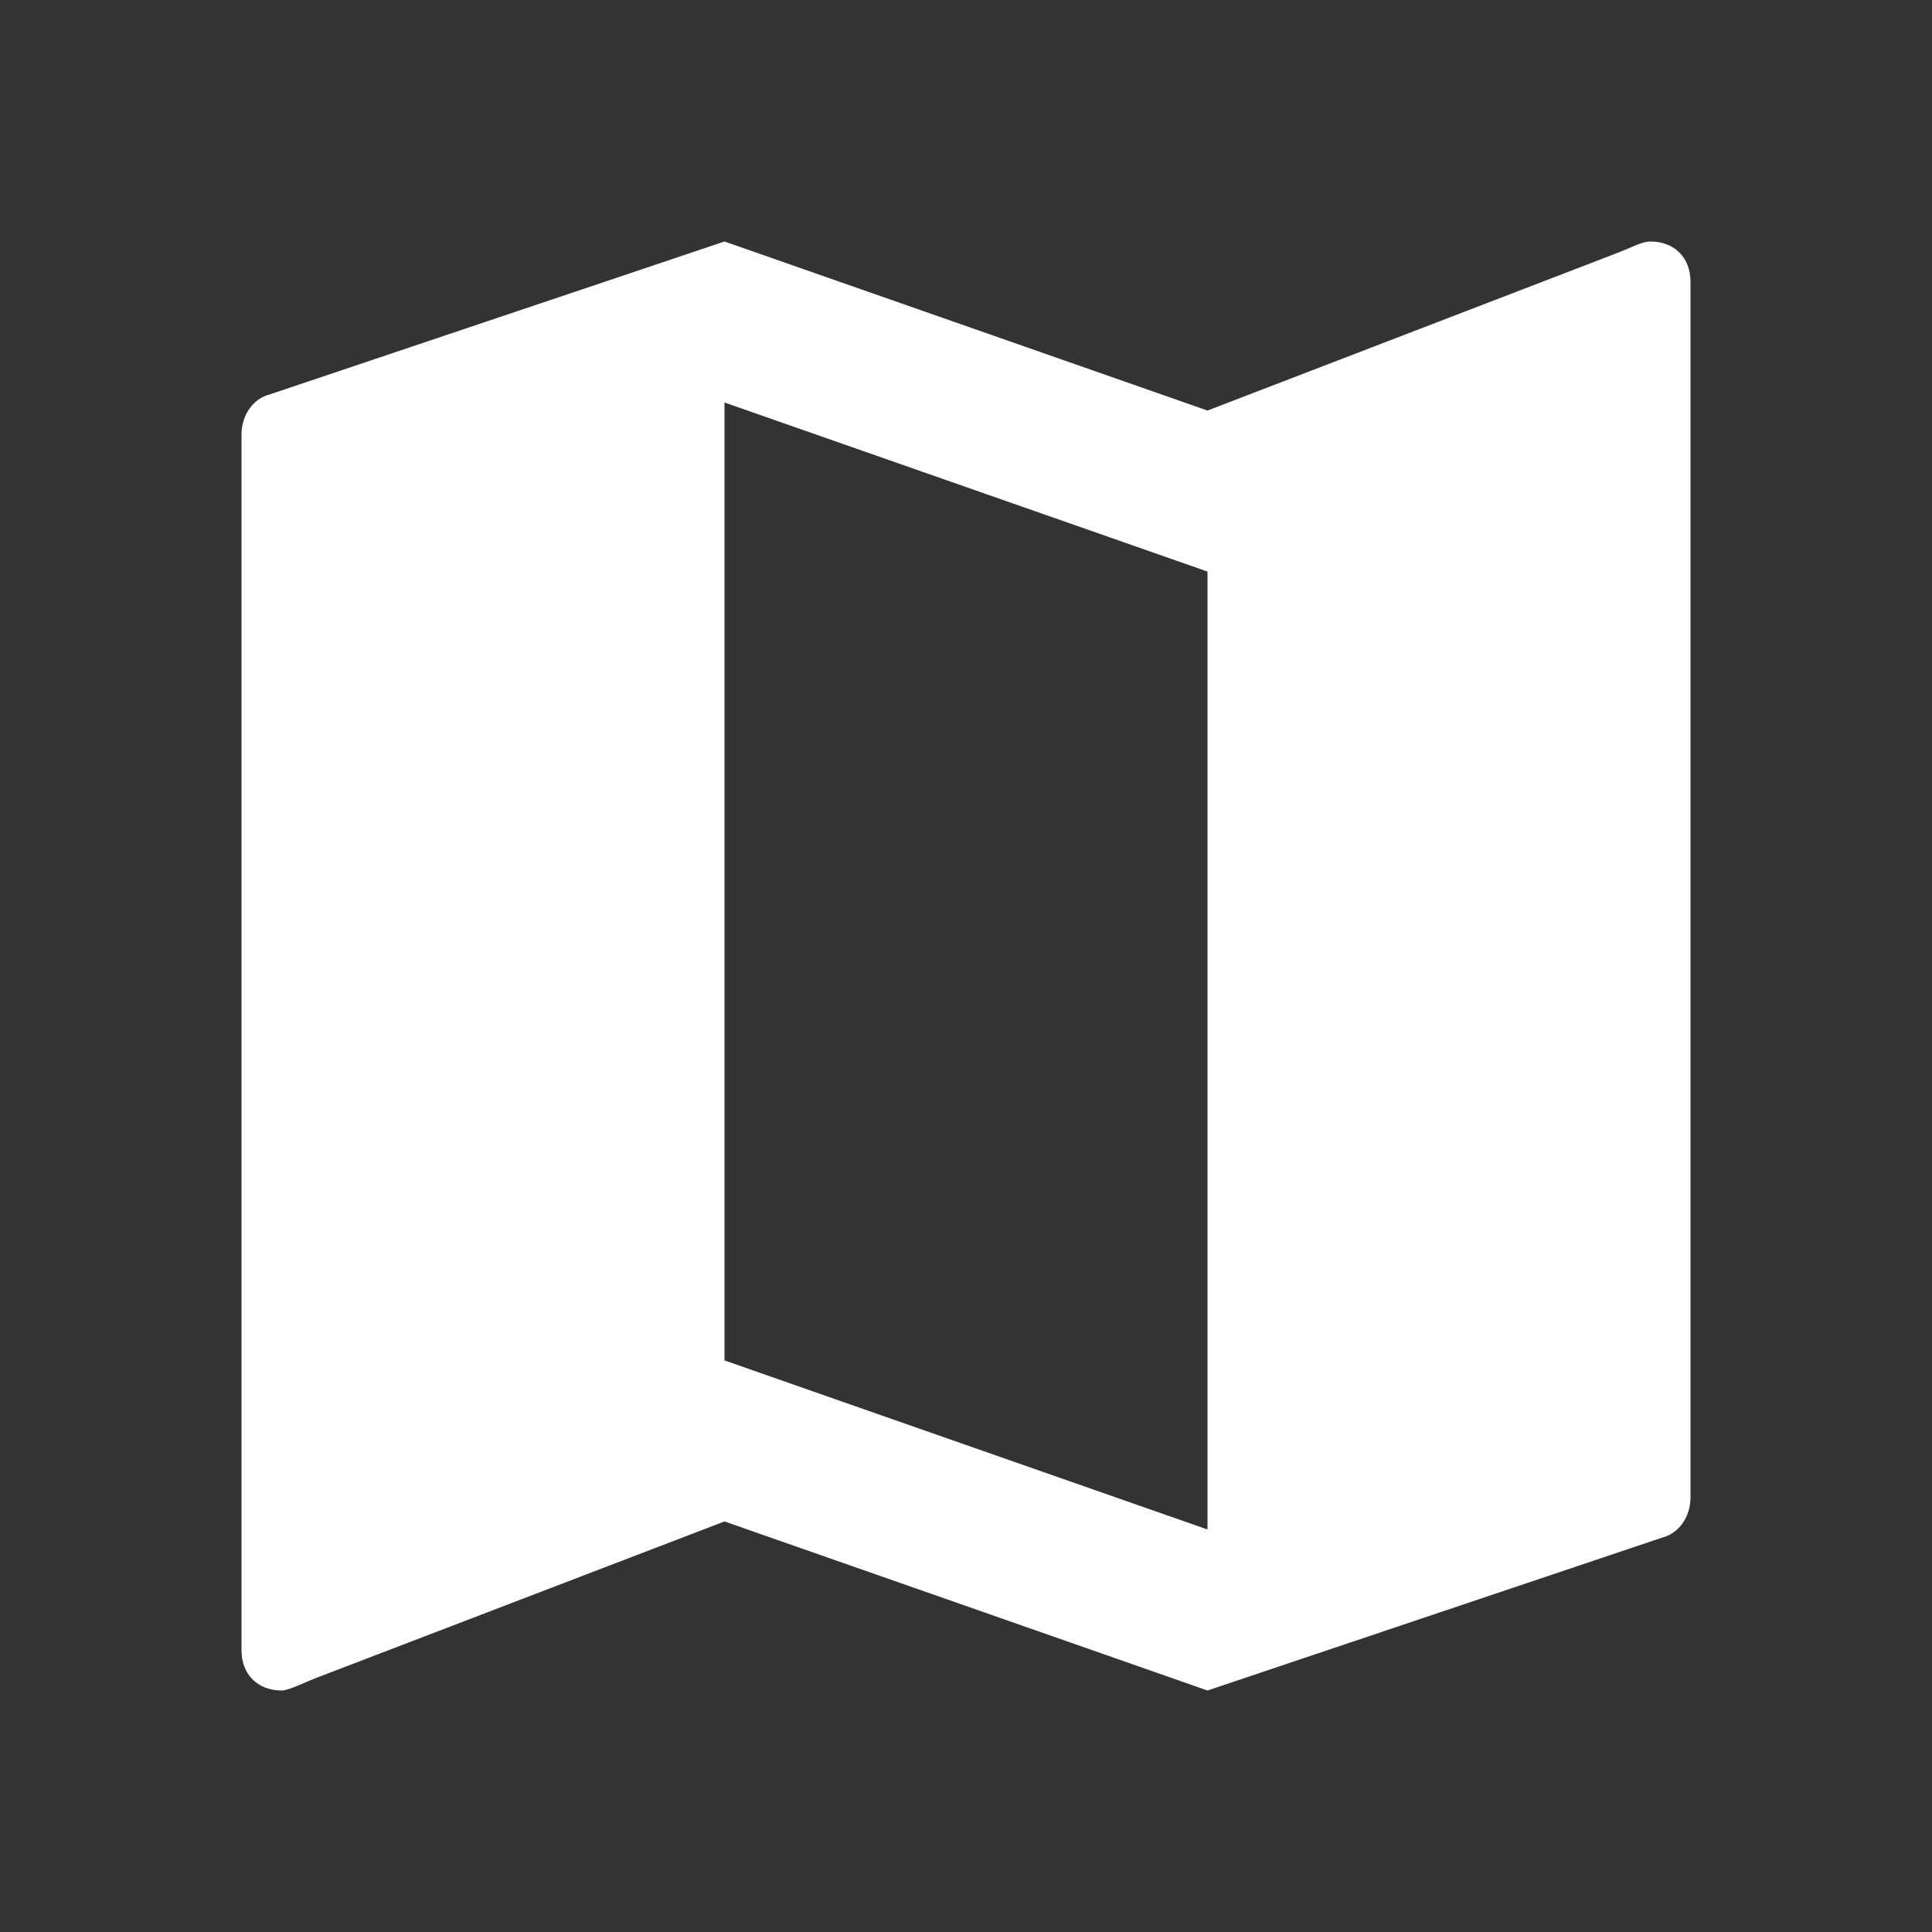 <svg xmlns="http://www.w3.org/2000/svg" viewBox="0 0 512 512" fill="#FFFFFF"><rect x="0" y="0" width="512" height="512" fill="#333333" stroke="none"/><path d="M437.333 64c-2.176 0-4.396 1.369-9.176 3.207L320 108.802 192 64 71.469 104.531C67.197 105.604 64 109.864 64 115.197v322.136C64 443.729 68.271 448 74.666 448c1.828 0 6.505-2.33 9.087-3.319L192 403.197 320 448l120.531-40.531c4.271-1.073 7.469-5.334 7.469-10.667V74.666C448 68.271 443.729 64 437.333 64zM320 405.333l-128-44.802V106.666l128 44.803v253.864z"></path></svg>